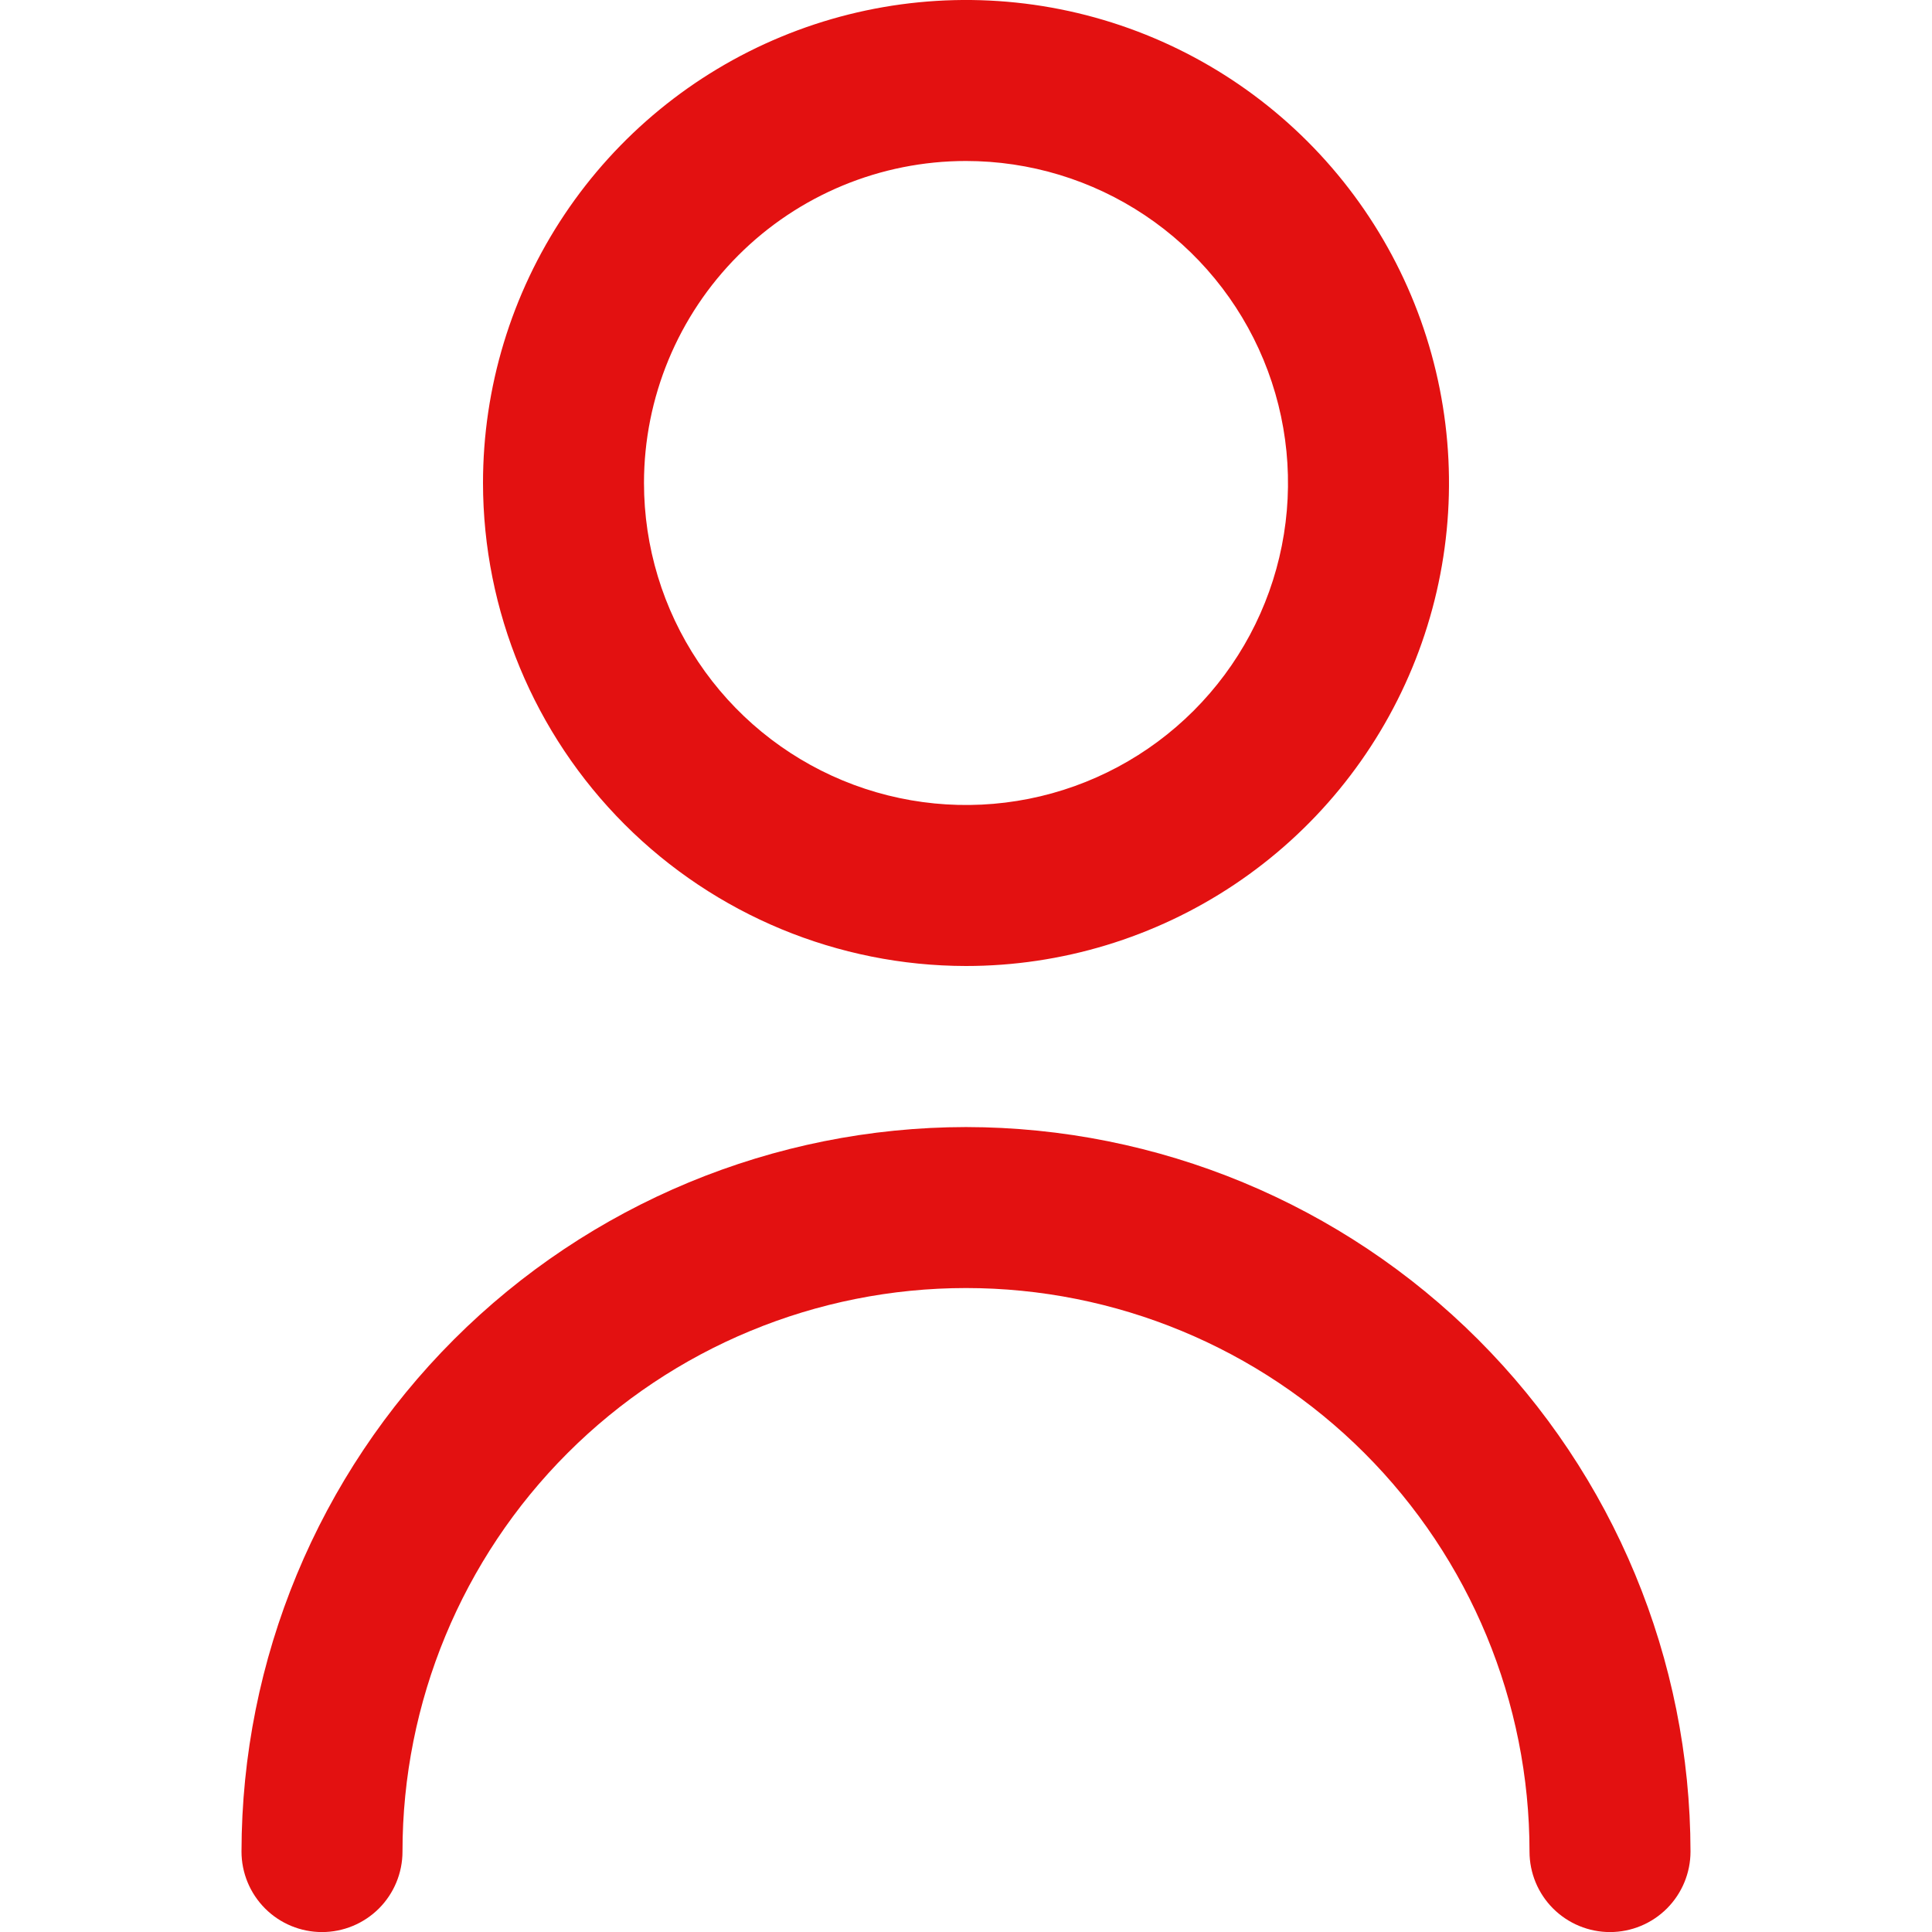 <svg width="58" height="58" viewBox="0 0 58 58" fill="none" xmlns="http://www.w3.org/2000/svg">
<g clip-path="url(#clip0_140_458)">
<path d="M29 29C31.868 29 34.671 28.149 37.056 26.556C39.44 24.963 41.299 22.698 42.396 20.049C43.494 17.399 43.781 14.484 43.221 11.671C42.662 8.858 41.281 6.275 39.253 4.247C37.225 2.219 34.642 0.838 31.829 0.278C29.016 -0.281 26.101 0.006 23.451 1.104C20.802 2.201 18.537 4.06 16.944 6.444C15.35 8.829 14.5 11.632 14.5 14.5C14.504 18.344 16.033 22.03 18.751 24.749C21.47 27.467 25.155 28.996 29 29ZM29 4.833C30.912 4.833 32.781 5.4 34.37 6.462C35.96 7.525 37.199 9.034 37.931 10.801C38.663 12.567 38.854 14.511 38.481 16.386C38.108 18.261 37.187 19.983 35.835 21.335C34.483 22.687 32.761 23.608 30.886 23.981C29.011 24.354 27.067 24.162 25.301 23.431C23.534 22.699 22.025 21.46 20.962 19.87C19.9 18.281 19.333 16.412 19.333 14.5C19.333 11.936 20.352 9.477 22.165 7.665C23.977 5.852 26.436 4.833 29 4.833V4.833Z" fill="#E31111"/>
<path d="M29 33.835C23.233 33.841 17.705 36.135 13.627 40.212C9.55 44.29 7.256 49.818 7.25 55.585C7.25 56.226 7.505 56.84 7.958 57.294C8.411 57.747 9.026 58.002 9.667 58.002C10.308 58.002 10.922 57.747 11.376 57.294C11.829 56.84 12.083 56.226 12.083 55.585C12.083 51.098 13.866 46.795 17.038 43.623C20.211 40.45 24.513 38.668 29 38.668C33.487 38.668 37.789 40.45 40.962 43.623C44.134 46.795 45.917 51.098 45.917 55.585C45.917 56.226 46.171 56.84 46.624 57.294C47.078 57.747 47.692 58.002 48.333 58.002C48.974 58.002 49.589 57.747 50.042 57.294C50.495 56.84 50.75 56.226 50.75 55.585C50.744 49.818 48.45 44.29 44.373 40.212C40.295 36.135 34.767 33.841 29 33.835V33.835Z" fill="#E31111"/>
</g>
<defs>
<clipPath id="clip0_140_458">
<rect width="58" height="58" fill="white"/>
</clipPath>
</defs>
</svg>
